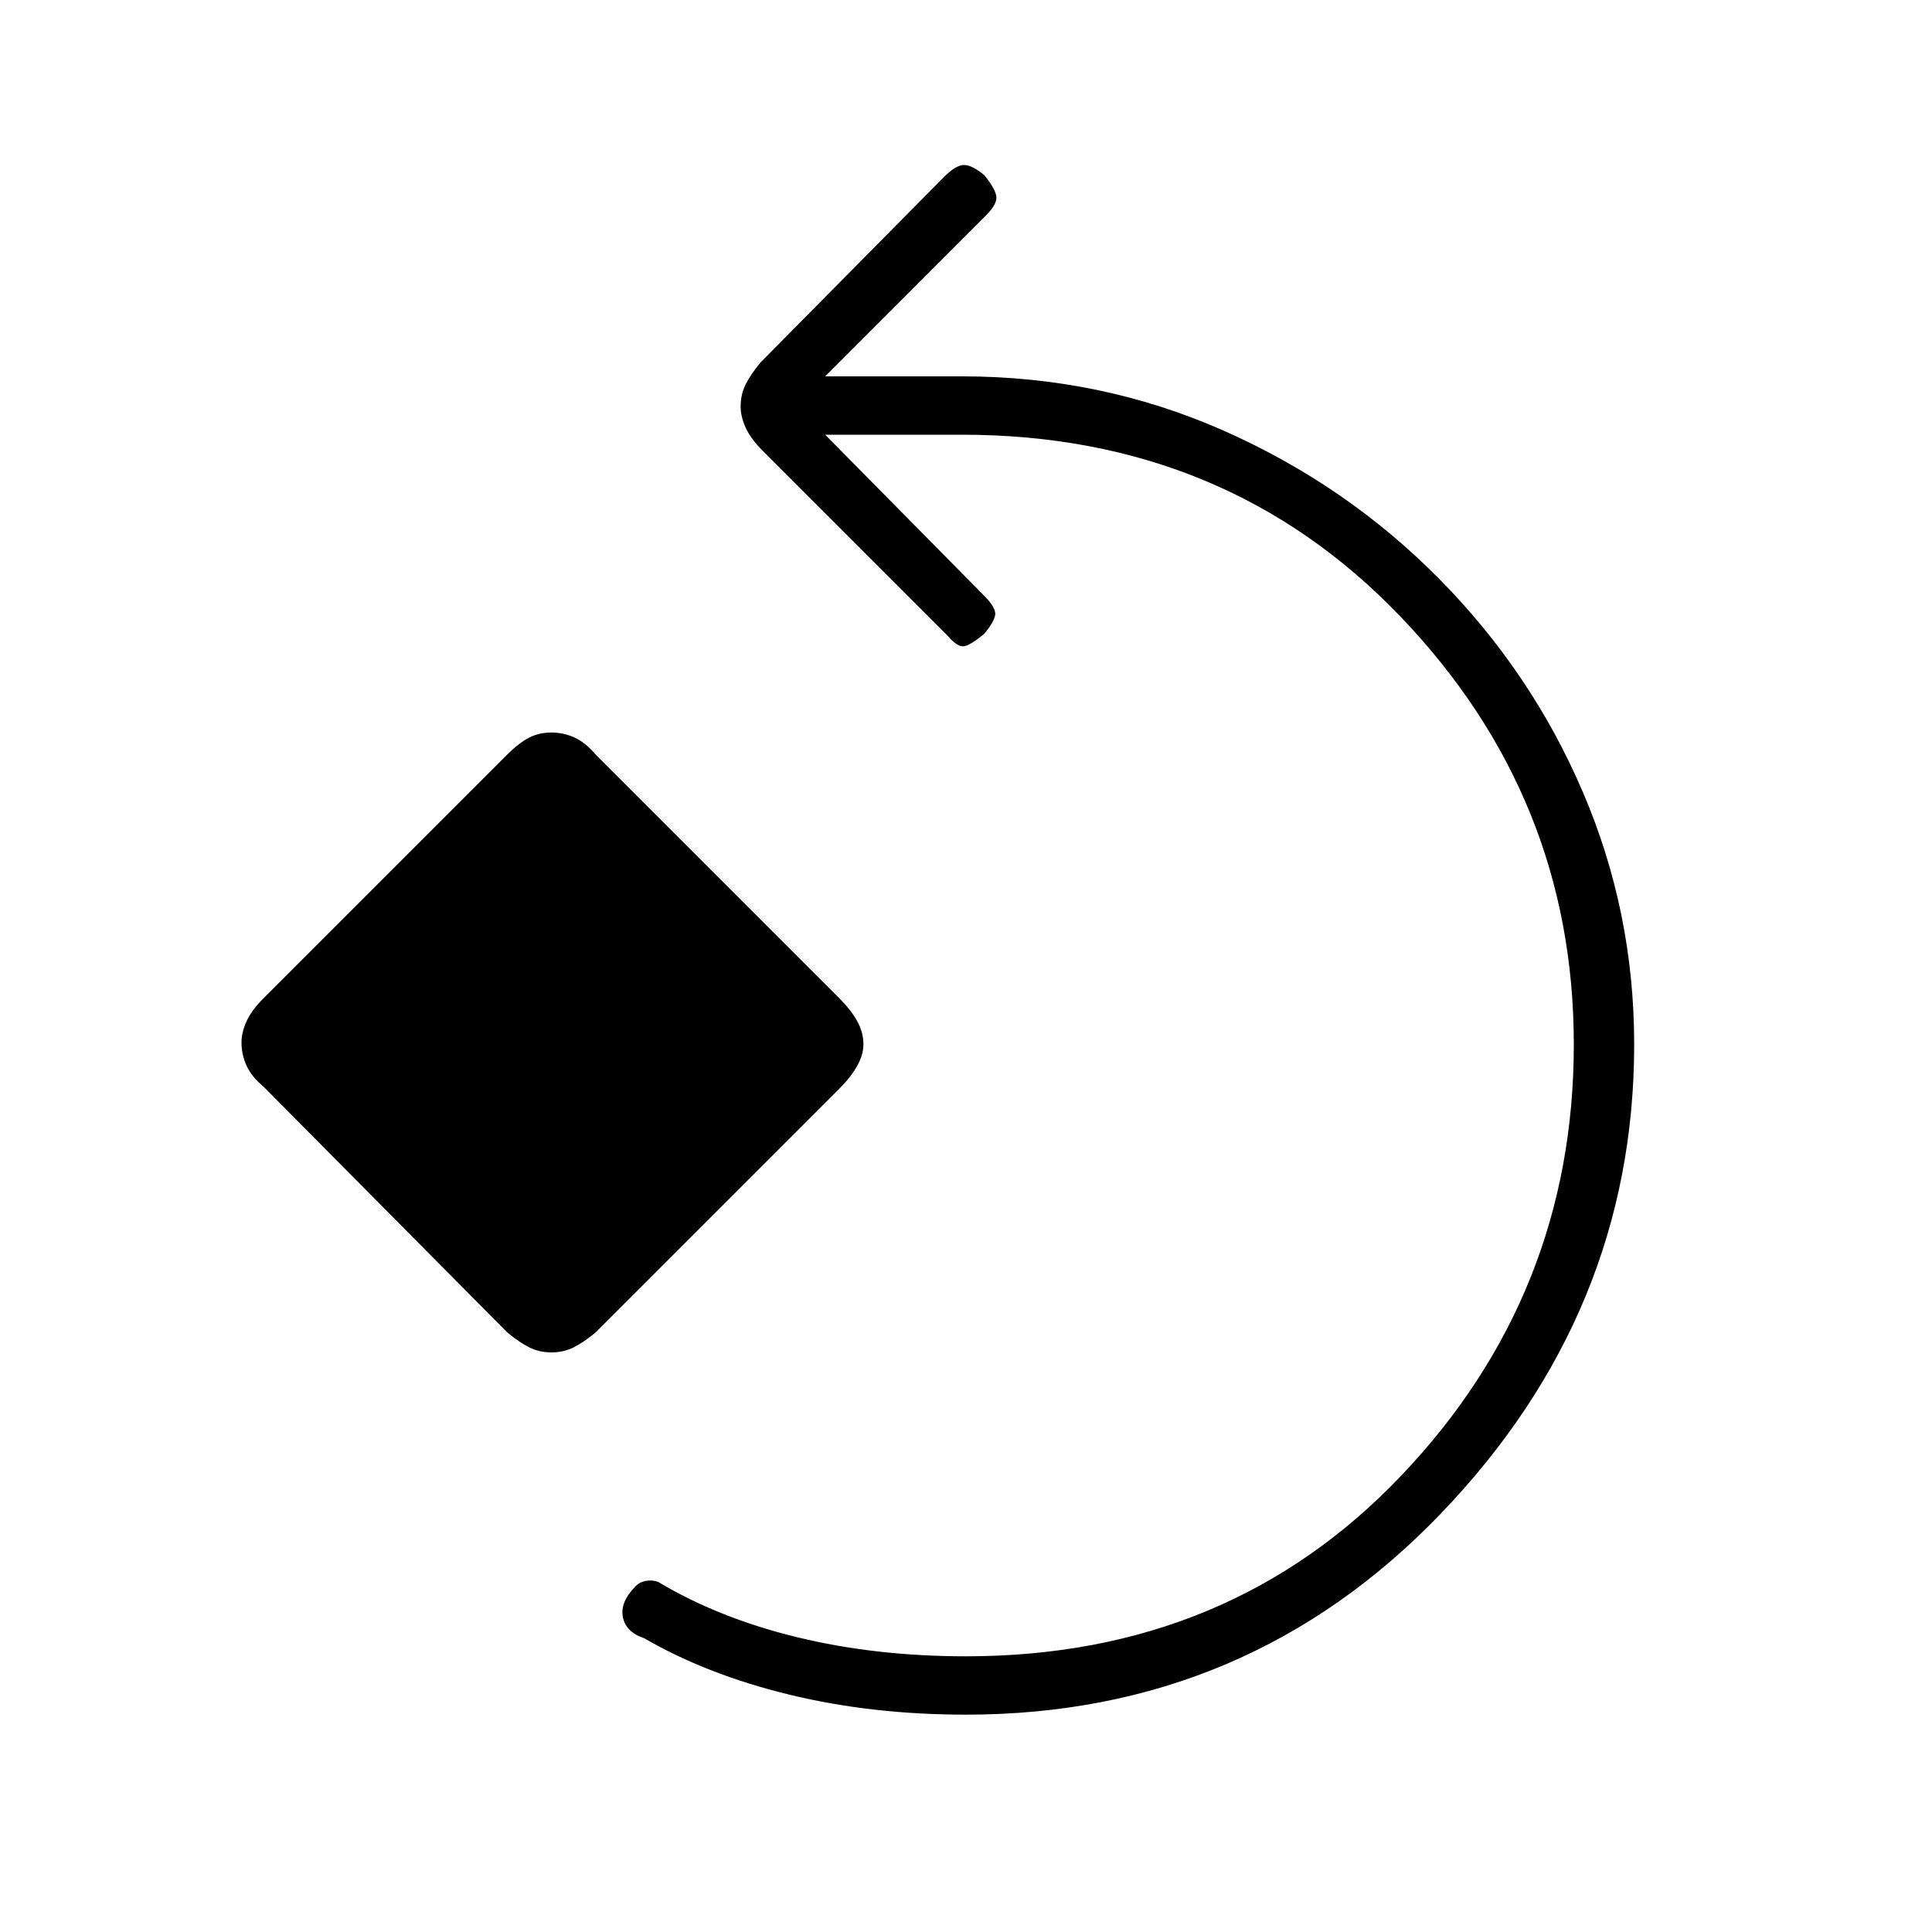 <svg xmlns="http://www.w3.org/2000/svg" height="20" width="20"><path d="M10 17.75q-.979 0-1.833-.208-.855-.209-1.5-.584-.188-.062-.219-.218-.031-.157.135-.323.042-.042.105-.052.062-.011.124.01.626.375 1.438.573.812.198 1.75.198 2.729 0 4.51-1.875 1.782-1.875 1.782-4.459 0-2.562-1.802-4.437Q12.688 4.5 9.958 4.5H8.542l1.646 1.667q.124.125.114.198-.01.073-.114.197-.126.105-.198.126-.073.02-.178-.105L7.896 4.667q-.125-.125-.177-.24-.052-.115-.052-.219 0-.125.052-.229.052-.104.156-.229l1.896-1.917q.125-.125.208-.125.083 0 .209.104.104.126.124.209.021.083-.104.208L8.542 3.896h1.416q1.438 0 2.709.562 1.271.563 2.229 1.532.958.968 1.489 2.208.532 1.24.532 2.614 0 2.771-2 4.855-2 2.083-4.917 2.083ZM5.708 14q-.125 0-.229-.052-.104-.052-.229-.156L2.729 11.25q-.125-.104-.177-.219-.052-.114-.052-.239 0-.104.052-.219t.177-.24L5.25 7.812q.125-.124.229-.177.104-.052.229-.052t.24.052q.114.053.219.177l2.521 2.521q.124.125.187.24.063.115.063.239 0 .105-.063.219-.063.115-.187.24l-2.521 2.521q-.125.104-.229.156-.105.052-.23.052Z"/></svg>